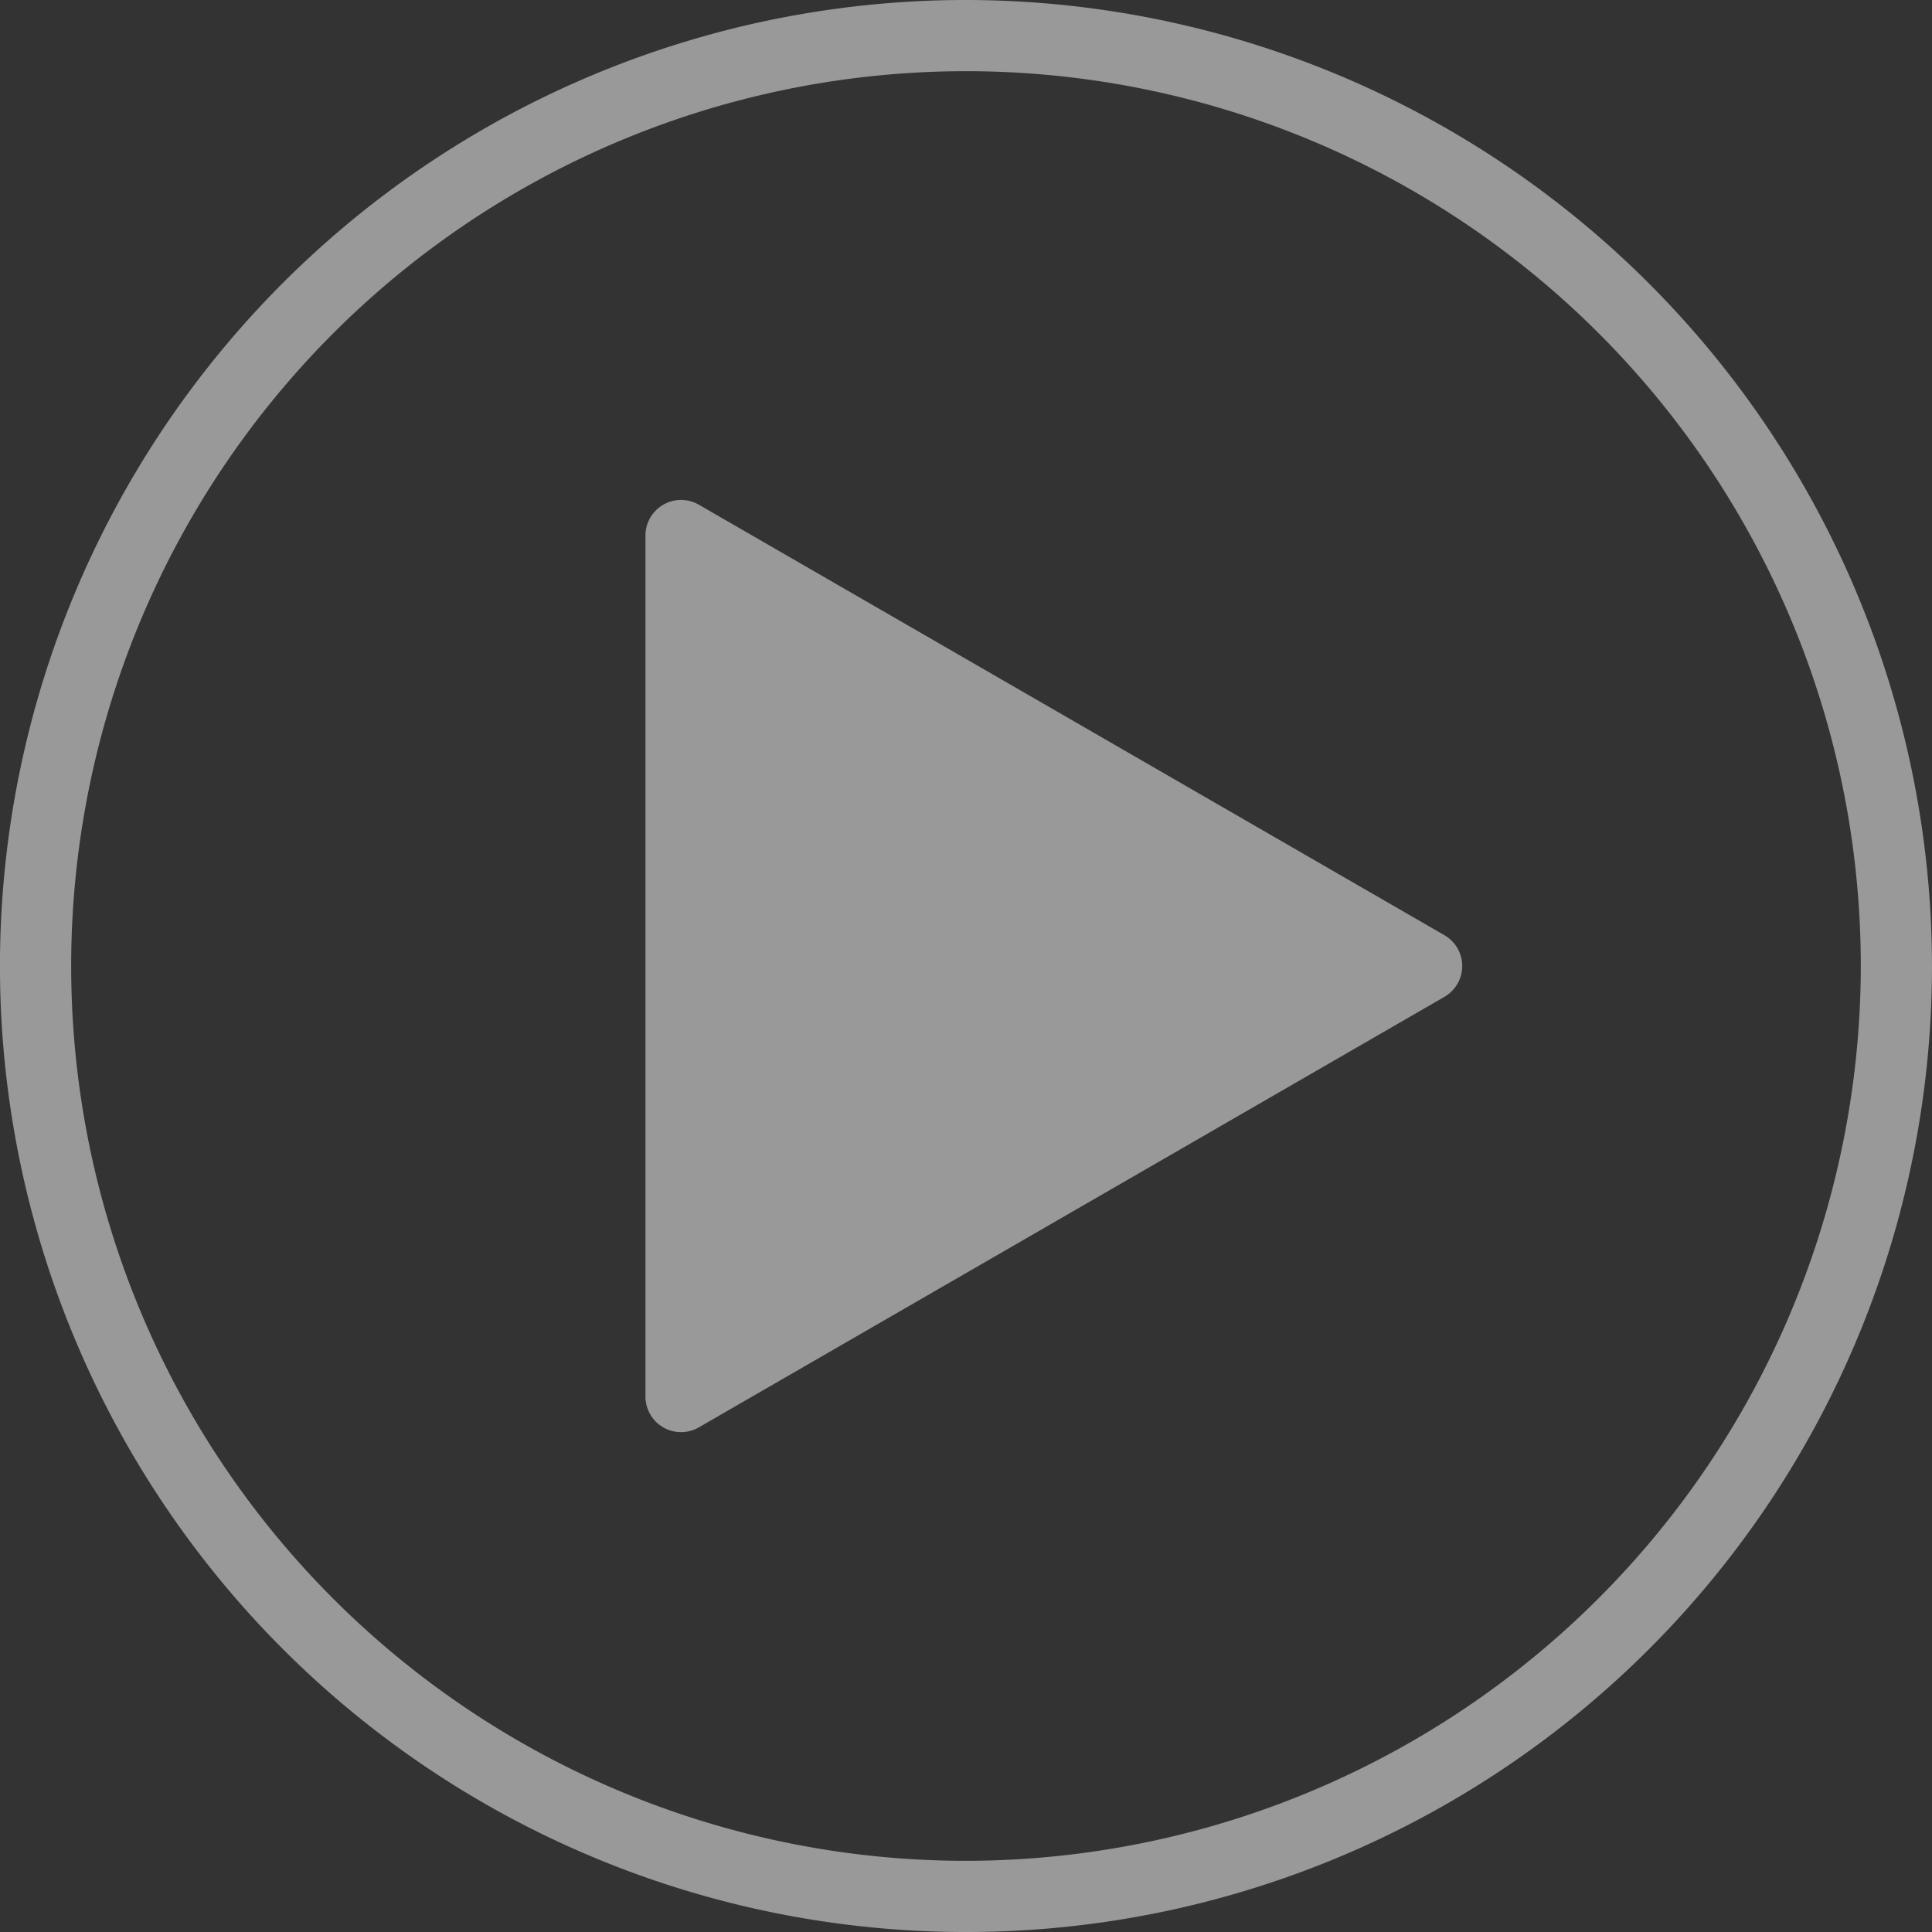 <svg xmlns="http://www.w3.org/2000/svg" width="111.481" height="111.482" viewBox="0 0 111.481 111.482">
  <rect x="0" y="0" width="111.481" height="111.482" fill="#333333" stroke="none"/>
  <g id="Grupo_1180" data-name="Grupo 1180" transform="translate(0.093 0.092)" opacity="0.5">
    <path id="Caminho_906" data-name="Caminho 906" d="M55.74,0a55.741,55.741,0,1,0,55.74,55.742A55.8,55.8,0,0,0,55.74,0m0,107.374a51.633,51.633,0,1,1,51.633-51.632A51.691,51.691,0,0,1,55.74,107.374" transform="translate(-0.093 -0.092)" fill="#fff"/>
    <path id="Caminho_907" data-name="Caminho 907" d="M75.5,47.887,32.477,23.045A2.054,2.054,0,0,0,29.4,24.824V74.507a2.053,2.053,0,0,0,3.081,1.779L75.5,51.445a2.054,2.054,0,0,0,0-3.559" transform="translate(7.752 5.984)" fill="#fff"/>
  </g>
</svg>
